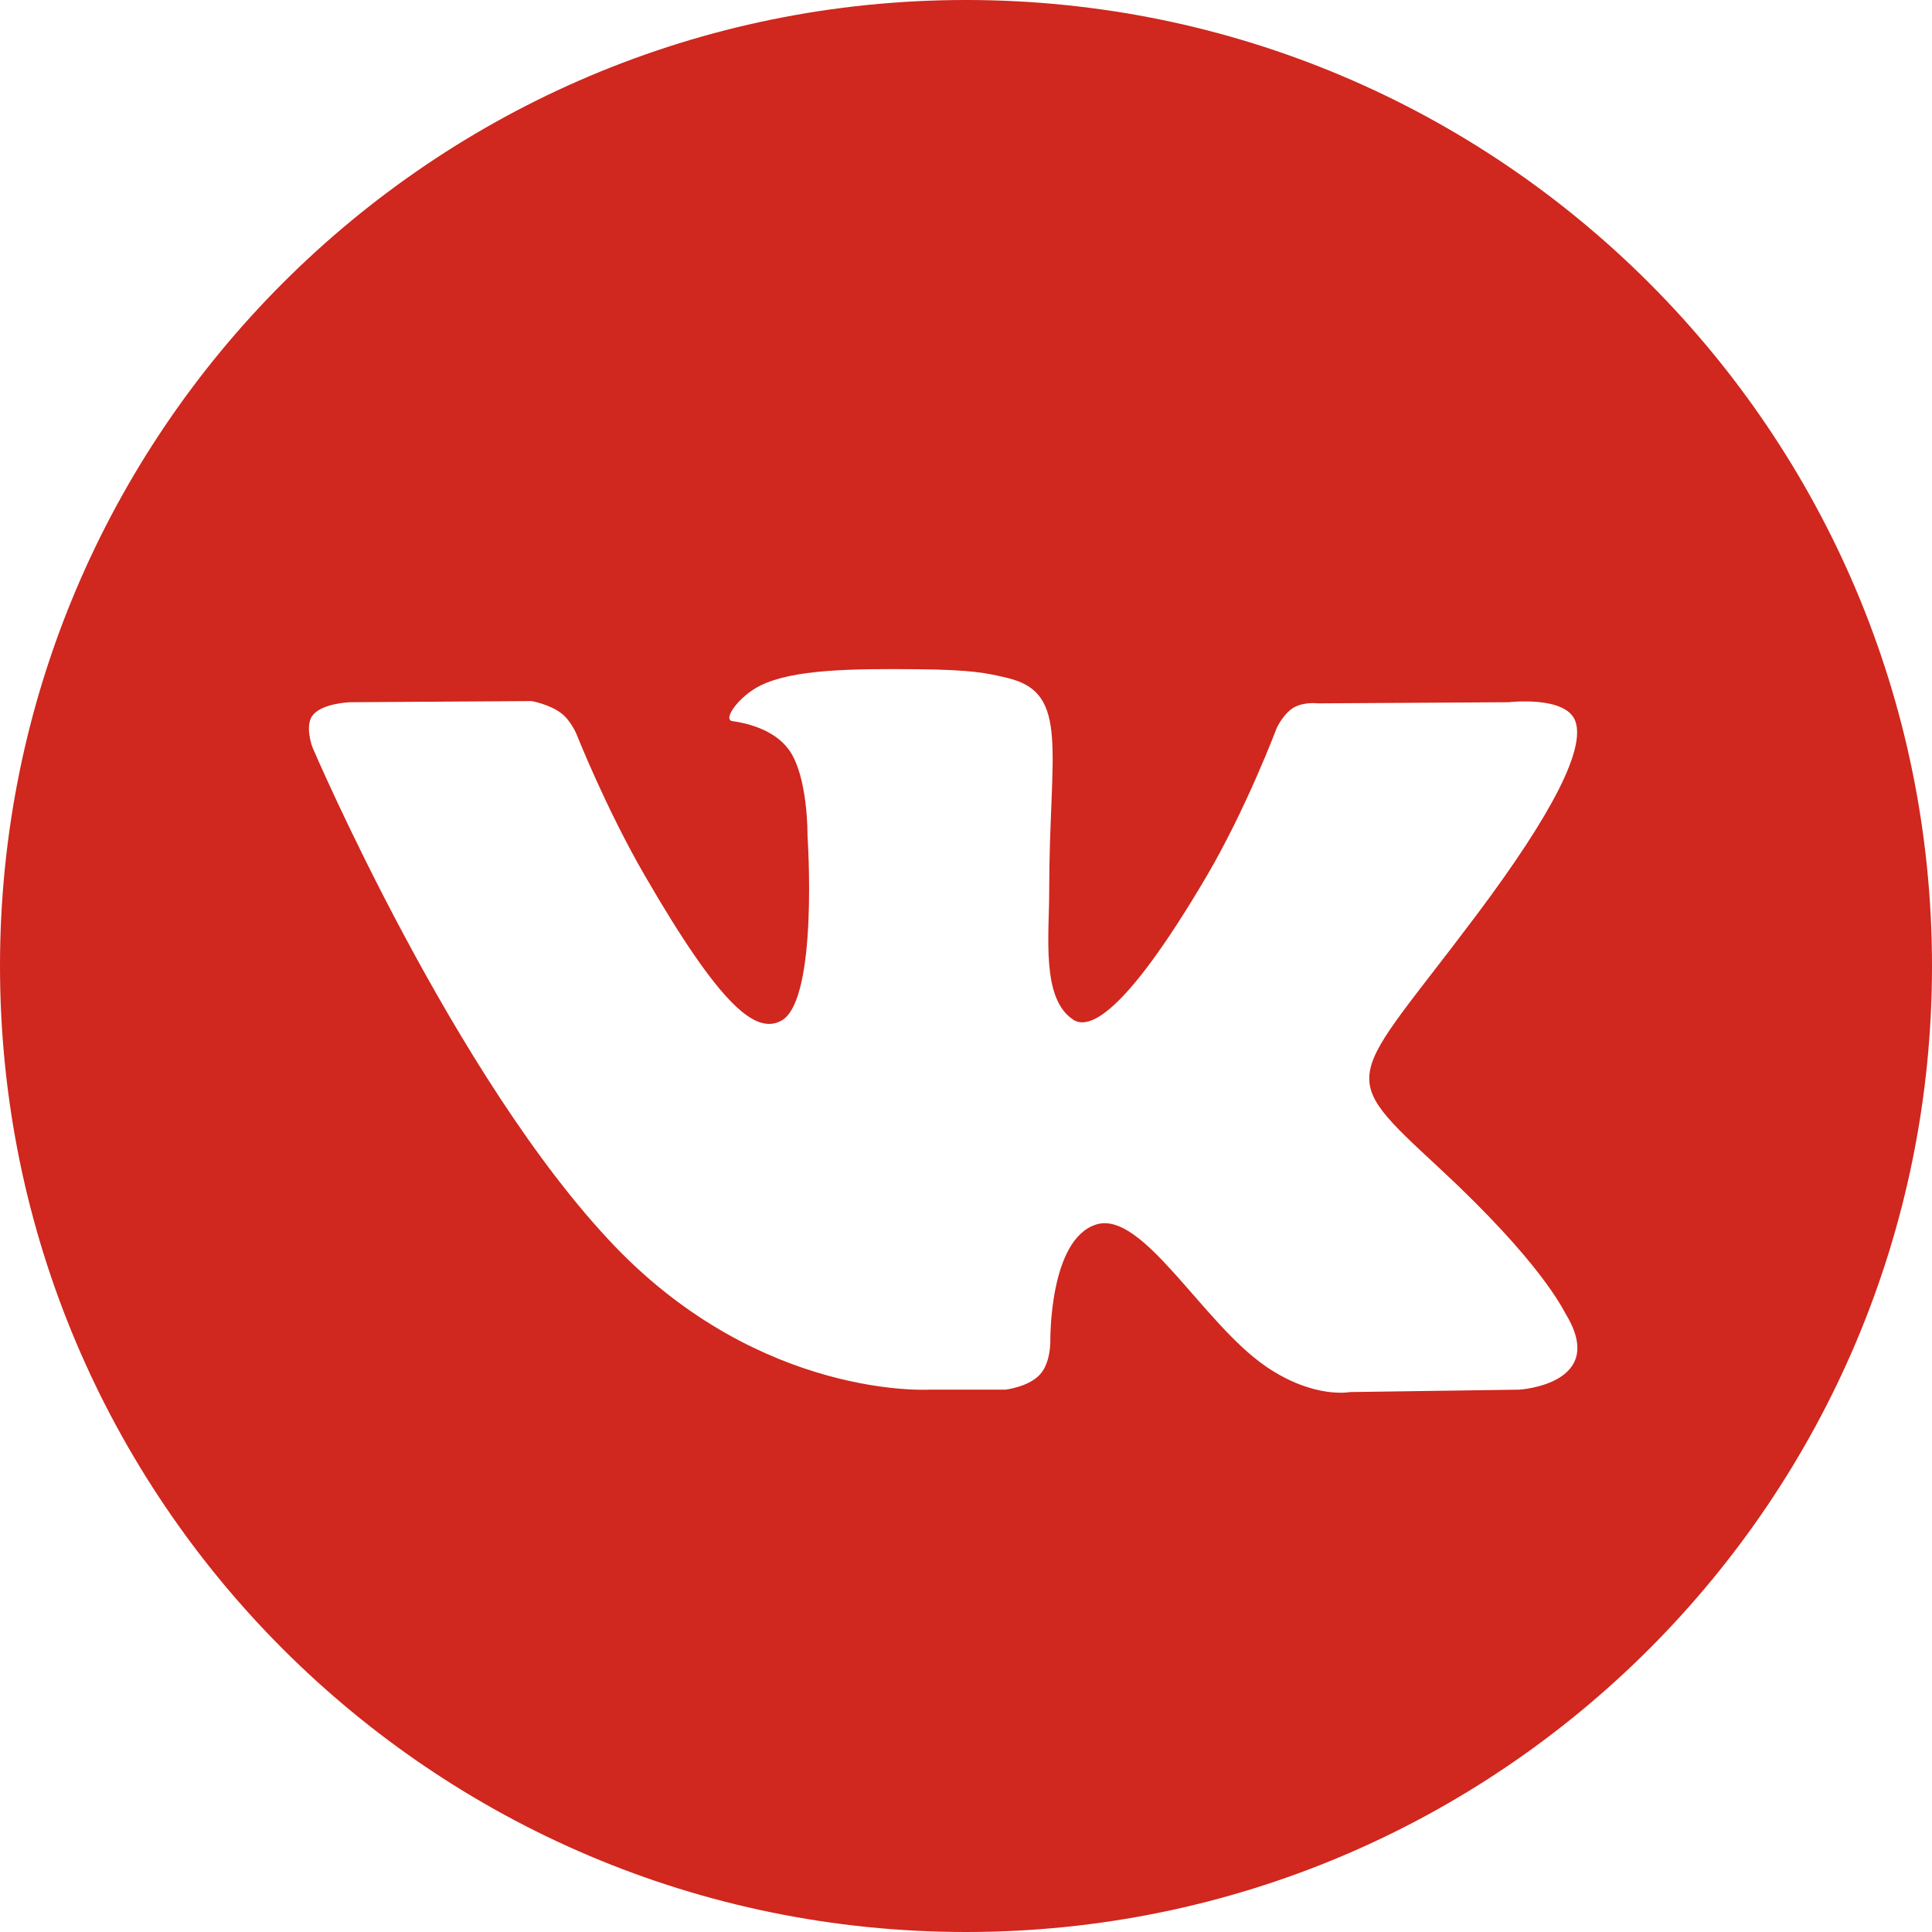 <?xml version="1.0" encoding="UTF-8"?>
<svg width="32px" height="32px" viewBox="0 0 32 32" version="1.1" xmlns="http://www.w3.org/2000/svg" xmlns:xlink="http://www.w3.org/1999/xlink">
    <!-- Generator: Sketch 52.3 (67297) - http://www.bohemiancoding.com/sketch -->
    <title>Combined Shape</title>
    <desc>Created with Sketch.</desc>
    <g id="Page-1" stroke="none" stroke-width="1" fill="none" fill-rule="evenodd">
        <g id="Стартовая" transform="translate(-867, -3712)" fill="#d0271e">
            <g id="Group-42" transform="translate(62, 3600)">
                <g id="Group-43" transform="translate(757, 77)">
                    <g id="vk" transform="translate(48, 35)">
                        <path d="M16,32 C7.163,32 1.77458048e-12,24.837 1.77458048e-12,16 C1.77458048e-12,7.163 7.163,-4.26325641e-14 16,-4.26325641e-14 C24.837,-4.26325641e-14 32,7.163 32,16 C32,24.837 24.837,32 16,32 Z M15.396,23.017 L16.651,23.017 C16.651,23.017 17.031,22.976 17.224,22.767 C17.403,22.575 17.397,22.215 17.397,22.215 C17.397,22.215 17.372,20.53 18.155,20.282 C18.925,20.038 19.915,21.911 20.965,22.631 C21.758,23.176 22.361,23.057 22.361,23.057 L25.167,23.017 C25.167,23.017 26.635,22.927 25.939,21.773 C25.882,21.679 25.533,20.919 23.853,19.359 C22.093,17.726 22.329,17.991 24.448,15.166 C25.739,13.446 26.255,12.396 26.093,11.946 C25.94,11.518 24.991,11.631 24.991,11.631 L21.832,11.65 C21.832,11.65 21.597,11.619 21.424,11.722 C21.254,11.824 21.145,12.061 21.145,12.061 C21.145,12.061 20.645,13.393 19.978,14.525 C18.571,16.913 18.009,17.039 17.779,16.891 C17.244,16.545 17.378,15.502 17.378,14.761 C17.378,12.447 17.729,11.481 16.694,11.231 C16.351,11.148 16.098,11.094 15.22,11.085 C14.092,11.073 13.138,11.088 12.598,11.353 C12.239,11.529 11.962,11.921 12.13,11.944 C12.339,11.972 12.812,12.071 13.063,12.413 C13.387,12.853 13.375,13.842 13.375,13.842 C13.375,13.842 13.561,16.567 12.941,16.906 C12.515,17.138 11.931,16.664 10.677,14.497 C10.034,13.387 9.549,12.16 9.549,12.16 C9.549,12.16 9.455,11.93 9.289,11.808 C9.086,11.659 8.803,11.612 8.803,11.612 L5.801,11.631 C5.801,11.631 5.351,11.644 5.185,11.84 C5.038,12.014 5.174,12.375 5.174,12.375 C5.174,12.375 7.524,17.873 10.185,20.644 C12.625,23.184 15.396,23.017 15.396,23.017 Z" id="Combined-Shape"></path>
                    </g>
                </g>
            </g>
        </g>
    </g>
</svg>